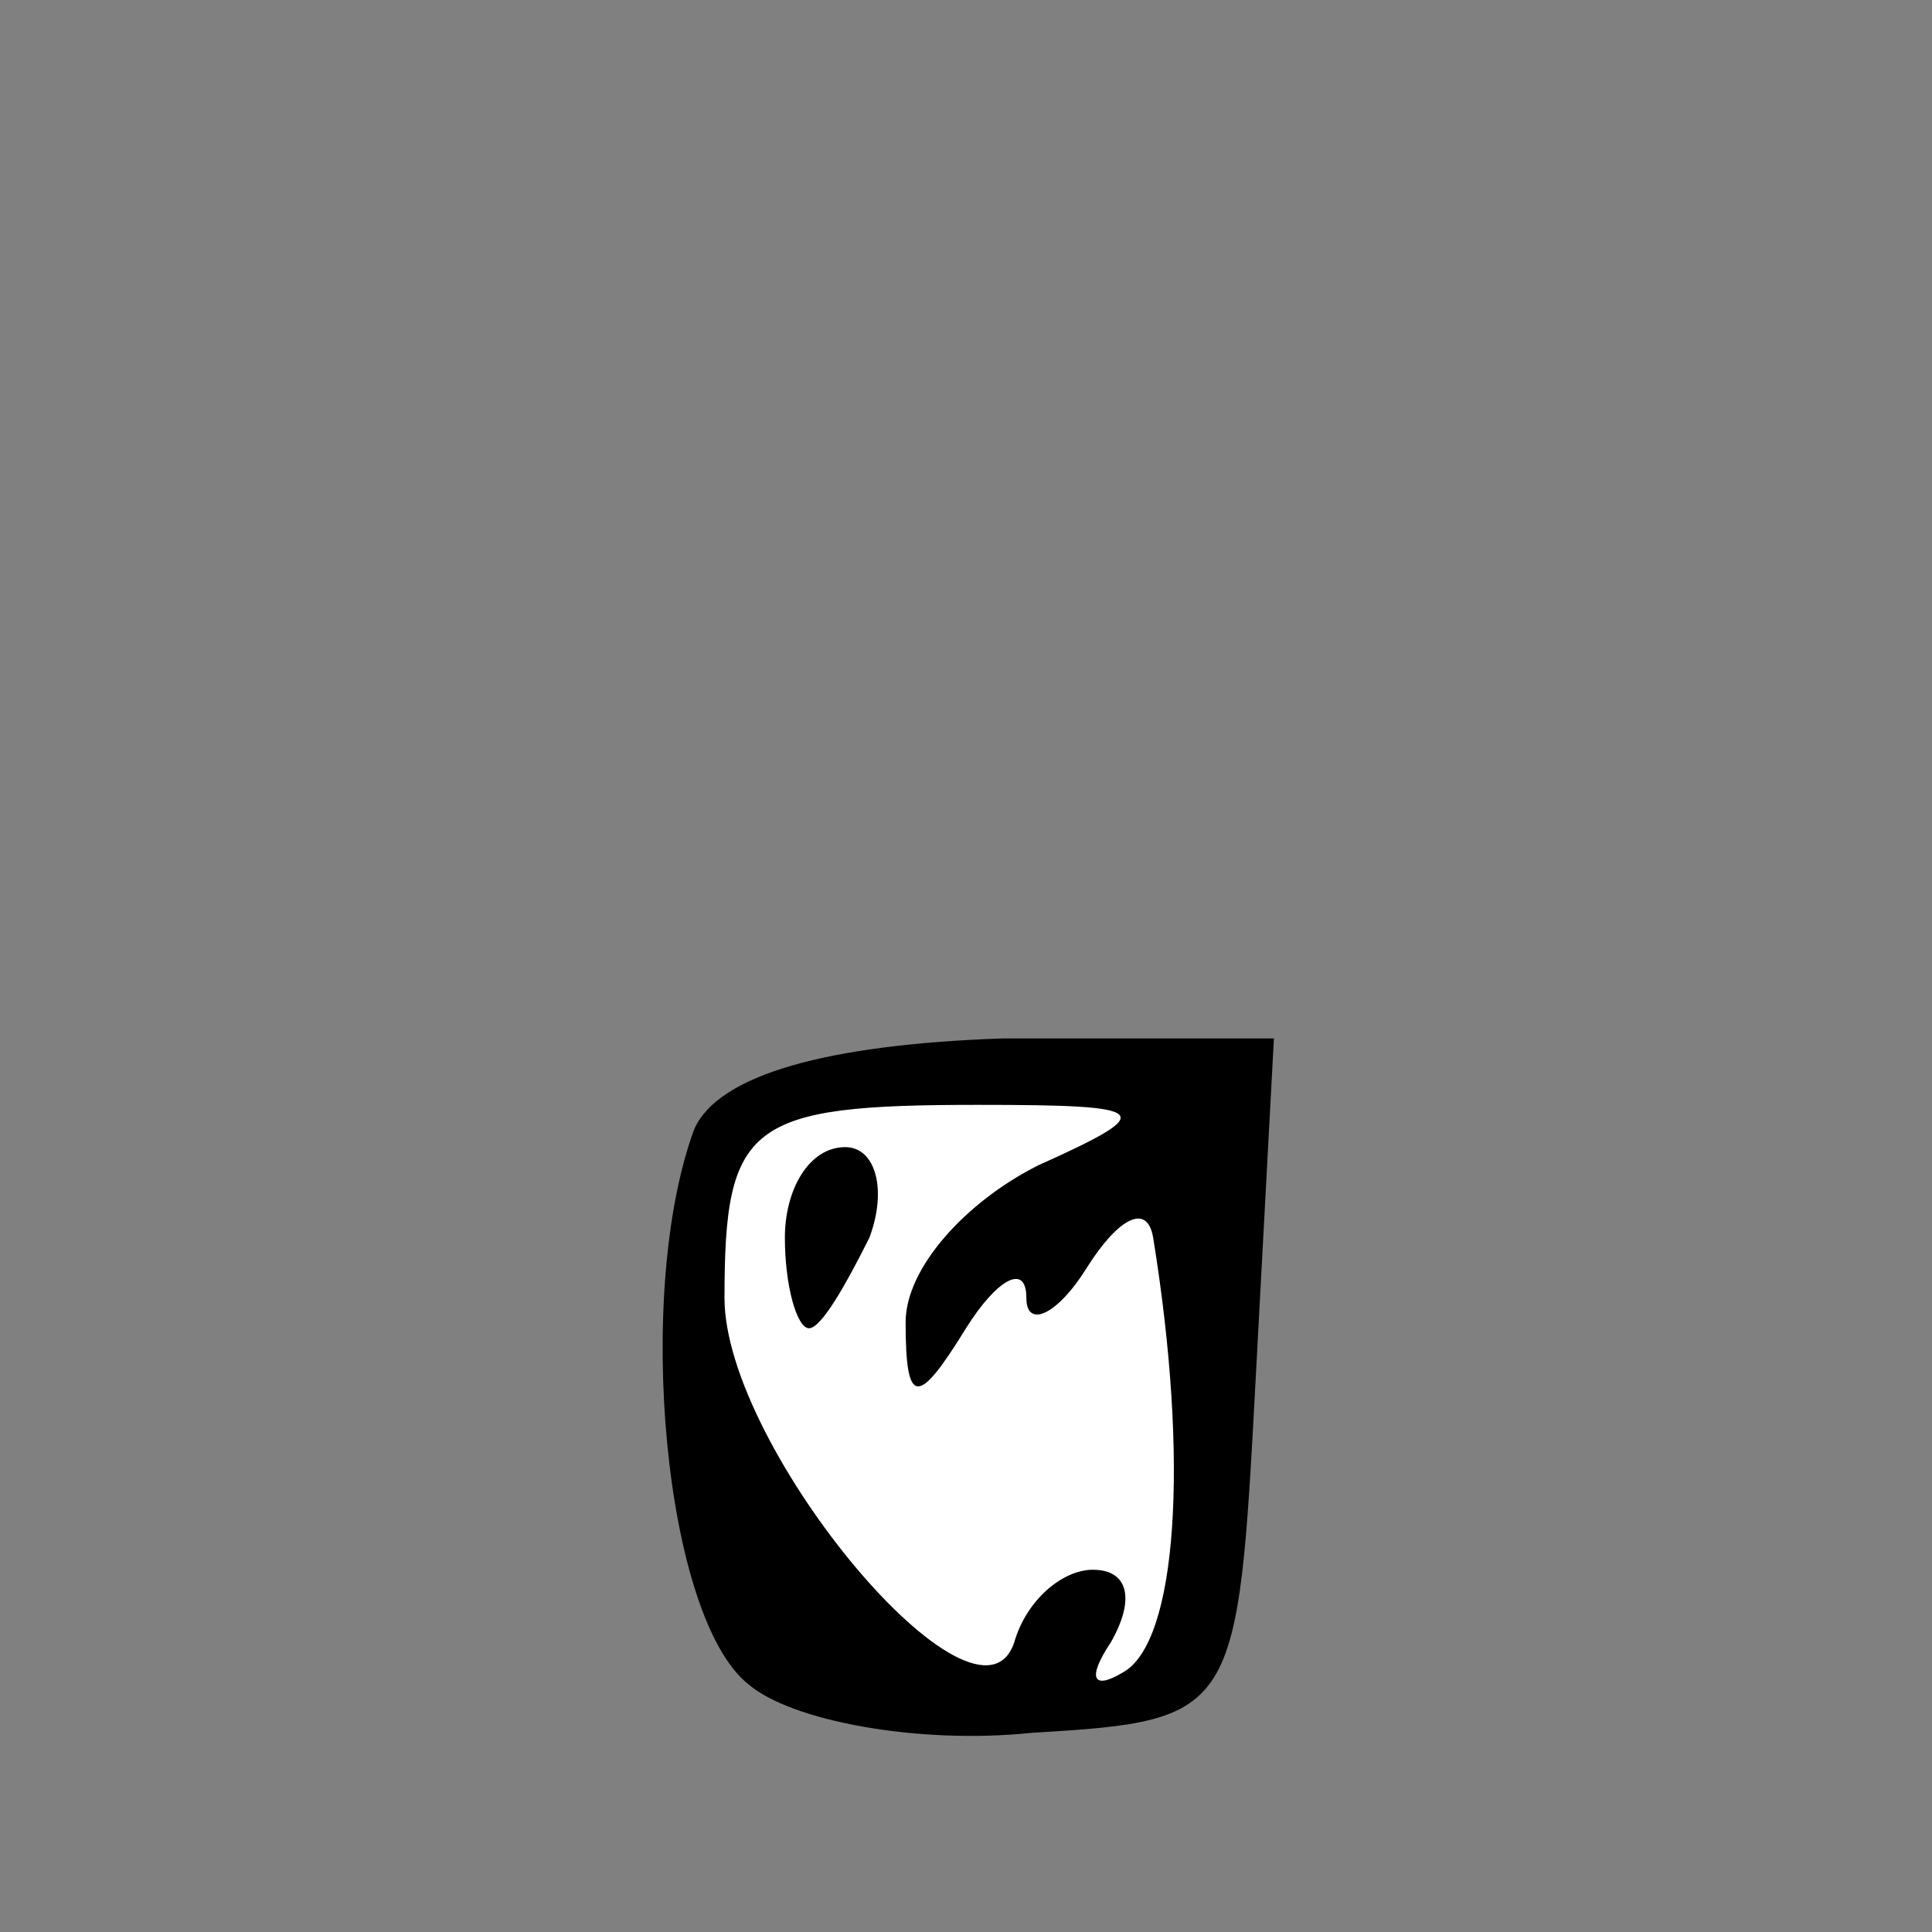 <?xml version="1.0" standalone="no"?>
<!DOCTYPE svg PUBLIC "-//W3C//DTD SVG 20010904//EN"
 "http://www.w3.org/TR/2001/REC-SVG-20010904/DTD/svg10.dtd">
<svg version="1.0" xmlns="http://www.w3.org/2000/svg"
 width="32pt" height="32pt" viewBox="0 0 32 32"
 preserveAspectRatio="xMidYMid meet">
<rect x="0" y="0" width="32" height="32" fill="#808080" stroke="none"/>
<g transform="translate(0,32) scale(0.1,-0.1)"
fill="#000000" stroke="none">
<path fill="#000000" stroke="none" d="M115 133 c-10 -27 -5 -81 9 -92 7 -6
28 -10 47 -8 34 2 34 3 37 59 l3 56 -45 0 c-29 -1 -47 -6 -51 -15z"/>
<path fill="#ffffff" stroke="none" d="M172 127 c-12 -6 -22 -17 -22 -26 0
-14 2 -14 10 -1 5 8 10 11 10 5 0 -5 5 -3 10 5 5 8 10 11 11 5 6 -37 4 -67 -5
-72 -5 -3 -6 -1 -2 5 4 7 3 12 -3 12 -5 0 -11 -5 -13 -12 -6 -18 -48 32 -48
57 0 29 4 32 42 32 29 0 30 -1 10 -10z"/>
<path fill="#000000" stroke="none" d="M130 115 c0 -8 2 -15 4 -15 2 0 6 7 10
15 3 8 1 15 -4 15 -6 0 -10 -7 -10 -15z"/>
</g>
</svg>
